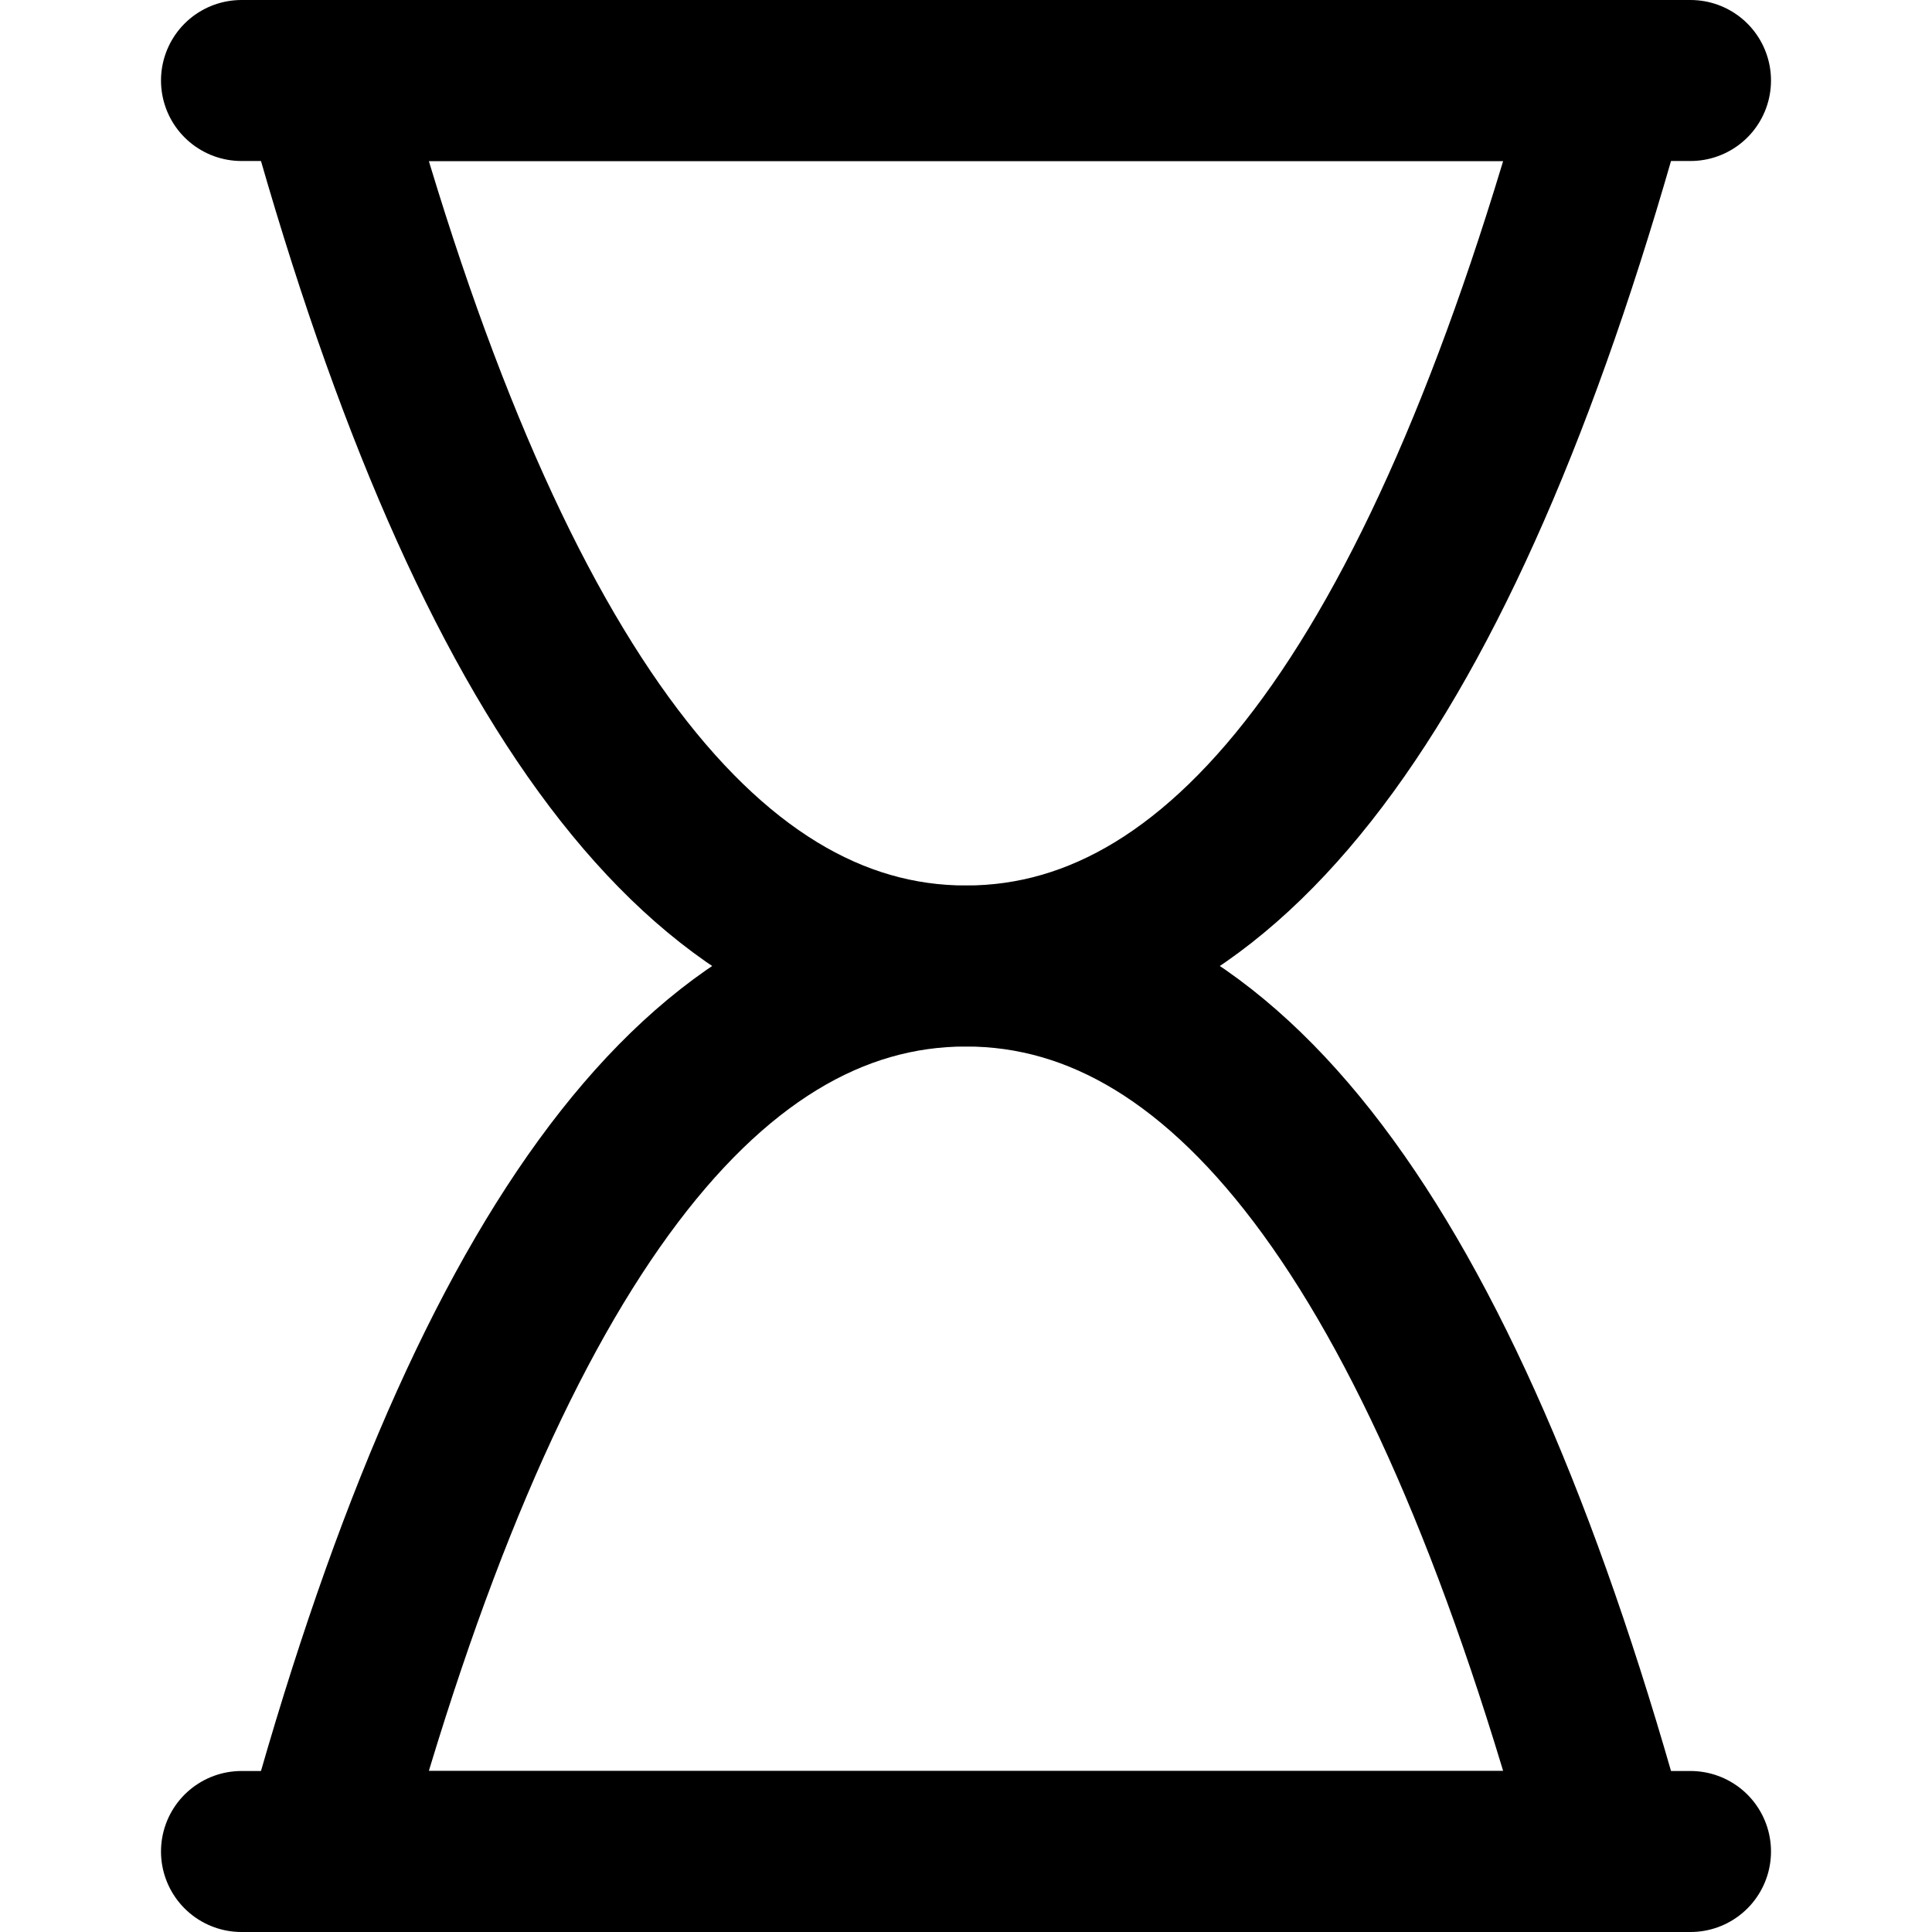 <?xml version="1.0" encoding="UTF-8"?>
<svg width="48px" height="48px" viewBox="0 0 48 48" version="1.1" xmlns="http://www.w3.org/2000/svg" xmlns:xlink="http://www.w3.org/1999/xlink">
    <!-- Generator: Sketch 50.2 (55047) - http://www.bohemiancoding.com/sketch -->
    <title>others/hourglass</title>
    <desc>Created with Sketch.</desc>
    <defs></defs>
    <g id="others/hourglass" stroke="none" stroke-width="1" fill="none" fill-rule="evenodd">
        <path d="M6,2 L42,2" id="Path-301" stroke="#000000" stroke-width="4" stroke-linecap="round" stroke-linejoin="round"></path>
        <path d="M6,46 L42,46" id="Path-301-Copy" stroke="#000000" stroke-width="4" stroke-linecap="round" stroke-linejoin="round"></path>
        <path class="fillColor" d="M8,2 L40,2 C36,16.667 30.667,24 24,24 C17.333,24 12,16.667 8,2 Z" id="Path-302" stroke="#000000" stroke-width="4" stroke-linecap="round" stroke-linejoin="round"></path>
        <path class="fillColor" d="M8,46 C12,31.333 17.333,24 24,24 C30.667,24 36,31.333 40,46 L8,46 Z" id="Path-302" stroke="#000000" stroke-width="4" stroke-linecap="round" stroke-linejoin="round"></path>
    </g>
</svg>
